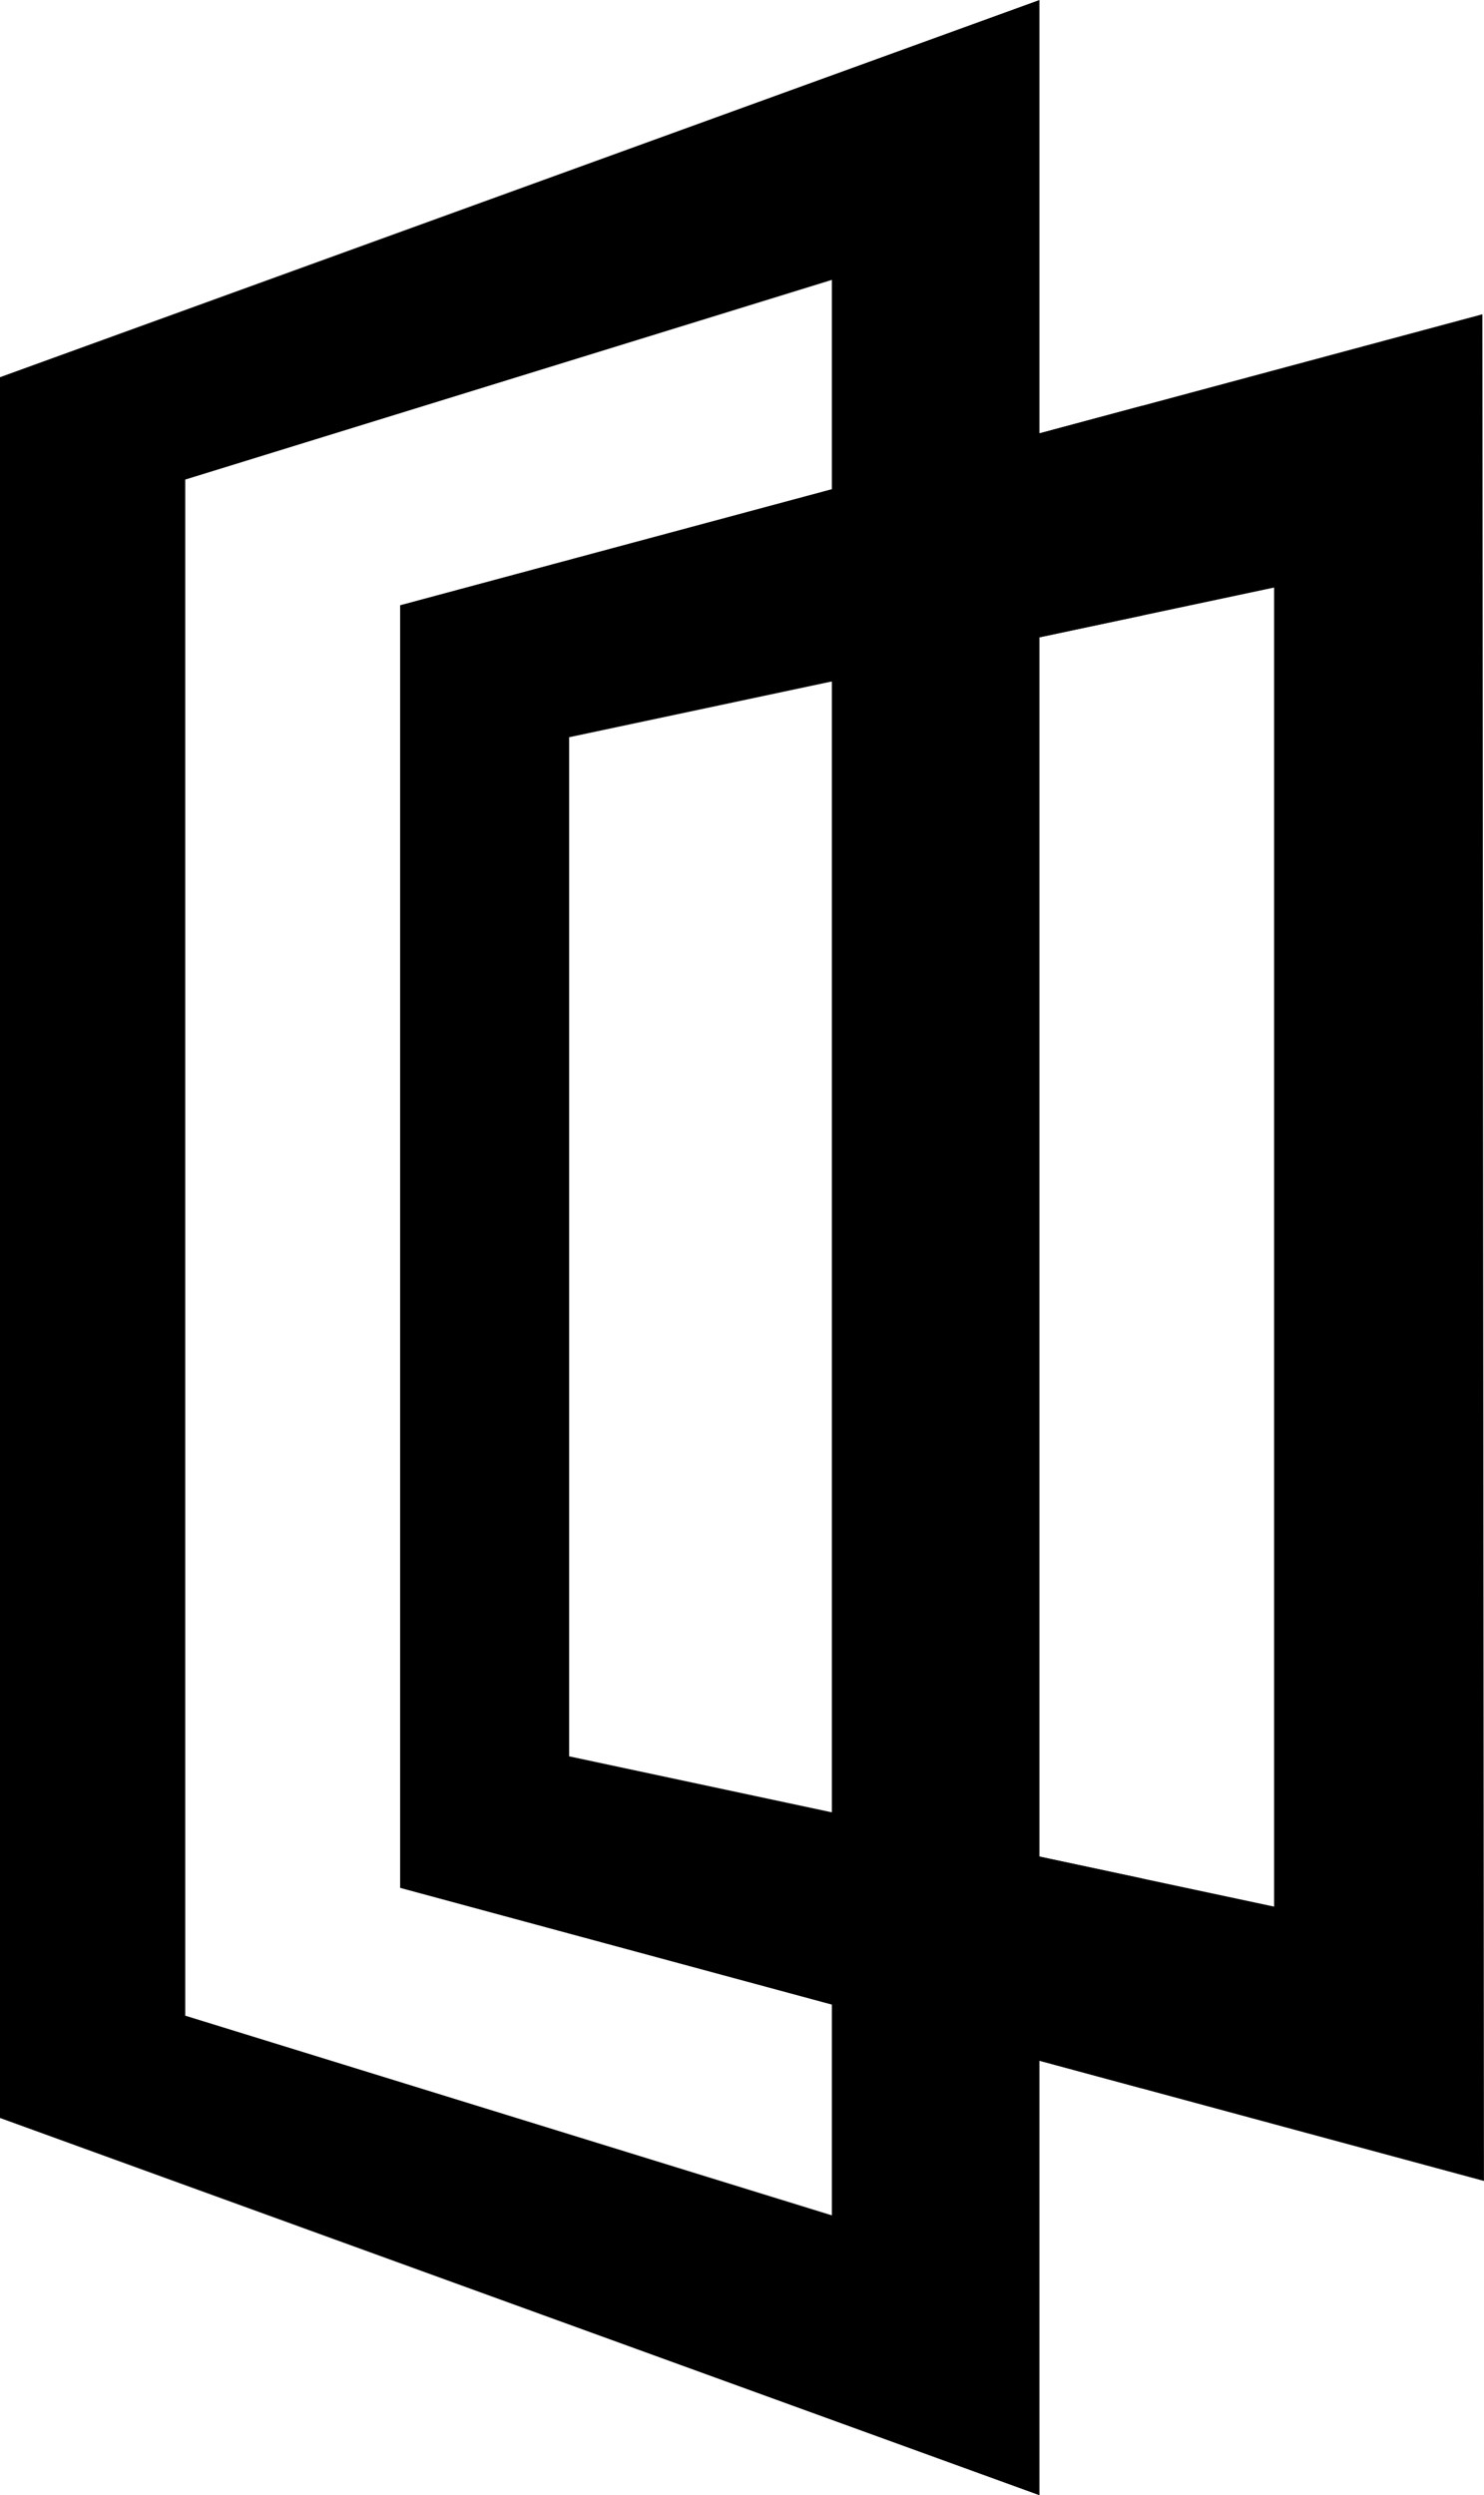 <svg xmlns="http://www.w3.org/2000/svg" viewBox="0 0 256.011 430.243">
  <path d="m98.184 302.837 121.62 25.912V101.305l-121.62 25.812zm157.827 73.216L69.03 325.517V104.36L255.733 54.19 256 376.064z"/>
  <path d="M179.319 0 0 65.041v300.15l179.319 65.052zM31.954 347.564V82.69l111.557-34.431v333.725l-111.557-34.43z"/>
  <path d="m179.319 109.88 17.693-3.744V69.973l-17.693 4.742zm0 245.437 17.693 4.776v-36.197l-17.693-3.777z"/>
</svg>
